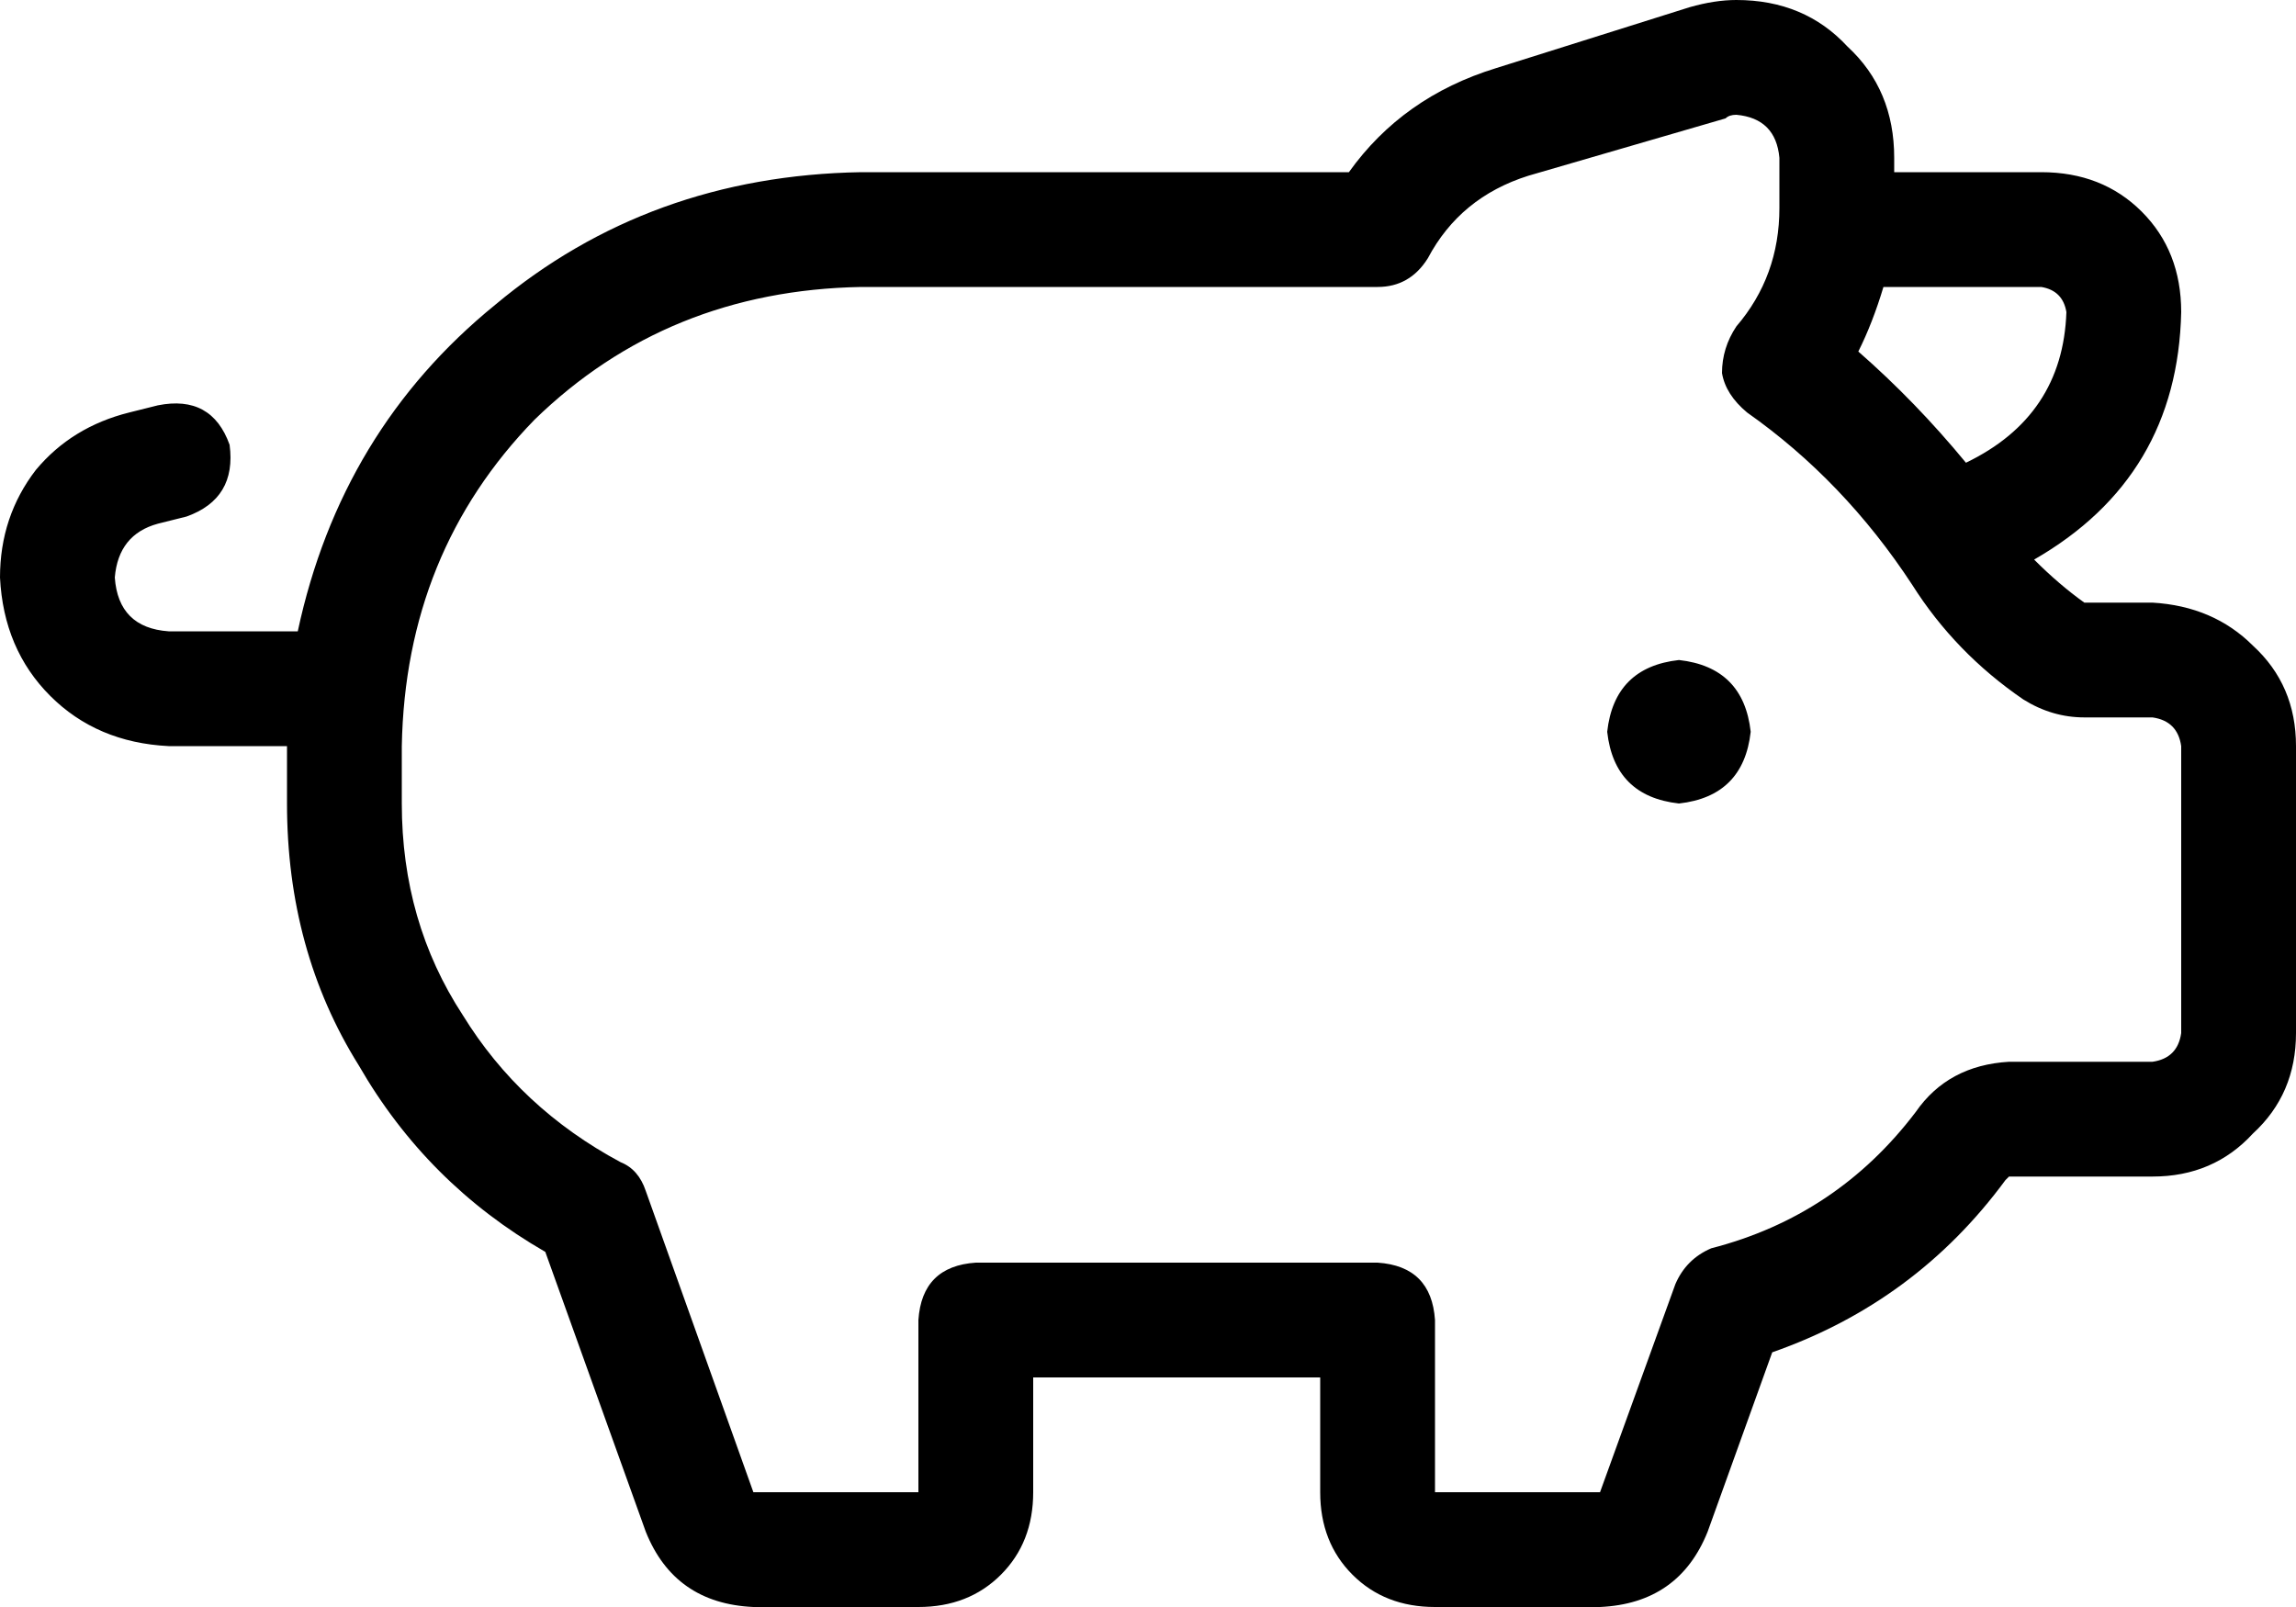 <svg xmlns="http://www.w3.org/2000/svg" viewBox="0 0 640 448">
  <path d="M 484 0 Q 478 0 471 2 L 417 19 L 417 19 Q 391 27 376 48 L 240 48 L 240 48 Q 181 49 138 85 Q 95 120 83 176 L 47 176 L 47 176 Q 33 175 32 161 Q 33 149 44 146 L 52 144 L 52 144 Q 66 139 64 124 Q 59 110 44 113 L 36 115 L 36 115 Q 20 119 10 131 Q 0 144 0 161 Q 1 181 14 194 Q 27 207 47 208 L 80 208 L 80 208 L 80 224 L 80 224 Q 80 265 100 297 Q 119 330 152 349 L 180 427 L 180 427 Q 188 447 210 448 L 256 448 L 256 448 Q 270 448 279 439 Q 288 430 288 416 L 288 384 L 288 384 L 320 384 L 368 384 L 368 416 L 368 416 Q 368 430 377 439 Q 386 448 400 448 L 446 448 L 446 448 Q 468 447 476 427 L 494 377 L 494 377 Q 534 363 559 329 Q 560 328 560 328 L 560 328 L 560 328 Q 560 328 560 328 Q 560 328 560 328 L 600 328 L 600 328 Q 617 328 628 316 Q 640 305 640 288 L 640 208 L 640 208 Q 640 191 628 180 Q 617 169 600 168 L 581 168 L 581 168 Q 574 163 567 156 Q 607 133 608 87 Q 608 70 597 59 Q 586 48 569 48 L 528 48 L 528 48 L 528 44 L 528 44 Q 528 25 515 13 Q 503 0 484 0 L 484 0 Z M 525 80 L 569 80 L 525 80 L 569 80 Q 575 81 576 87 Q 575 116 548 129 Q 534 112 518 98 Q 522 90 525 80 L 525 80 Z M 481 33 Q 482 32 484 32 Q 495 33 496 44 L 496 58 L 496 58 Q 496 77 484 91 Q 480 97 480 104 Q 481 110 487 115 Q 514 134 533 163 Q 545 182 564 195 Q 572 200 581 200 L 600 200 L 600 200 Q 607 201 608 208 L 608 288 L 608 288 Q 607 295 600 296 L 560 296 L 560 296 Q 543 297 534 310 Q 512 339 477 348 Q 470 351 467 358 L 446 416 L 446 416 L 400 416 L 400 416 L 400 368 L 400 368 Q 399 353 384 352 L 320 352 L 272 352 Q 257 353 256 368 L 256 416 L 256 416 L 210 416 L 210 416 L 180 332 L 180 332 Q 178 326 173 324 Q 145 309 129 283 Q 112 257 112 224 L 112 208 L 112 208 Q 113 154 149 117 Q 186 81 240 80 L 381 80 L 381 80 Q 381 80 382 80 Q 383 80 384 80 Q 393 80 398 72 Q 407 55 426 49 L 481 33 L 481 33 Z M 468 224 Q 486 222 488 204 Q 486 186 468 184 Q 450 186 448 204 Q 450 222 468 224 L 468 224 Z" />
</svg>
